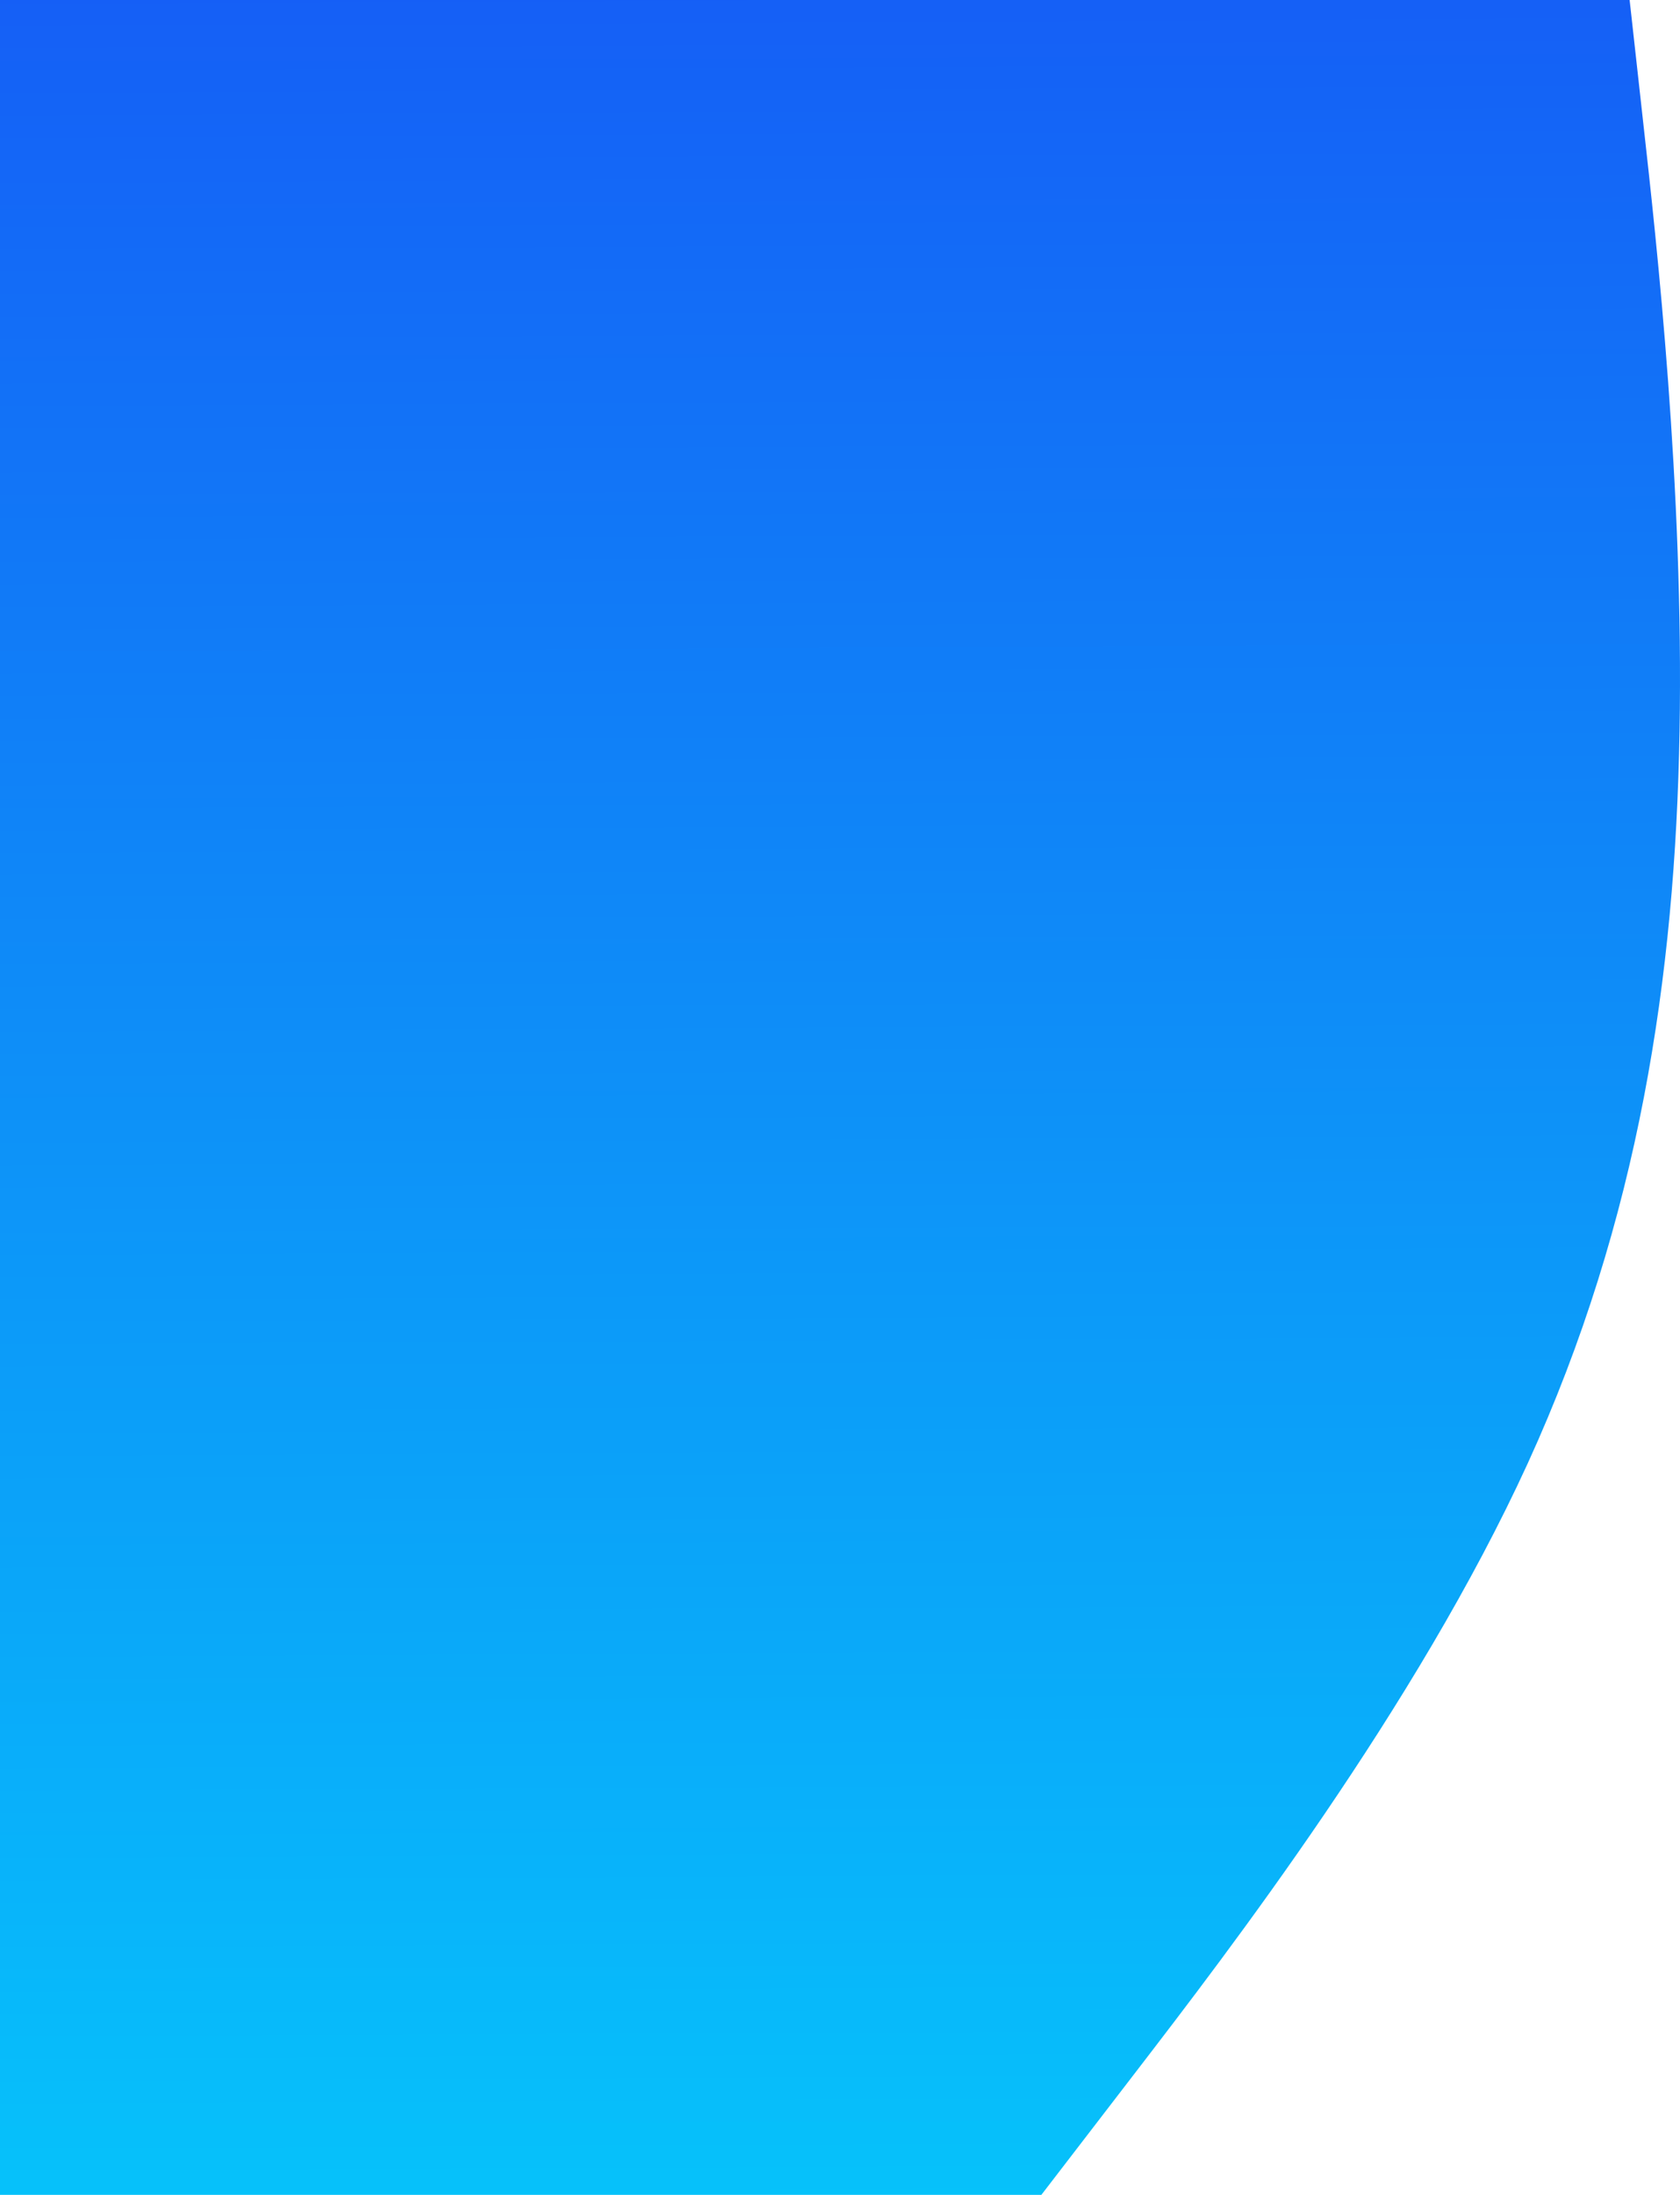 <svg width="827" height="1080" viewBox="0 0 827 1080" fill="none" xmlns="http://www.w3.org/2000/svg">
<path d="M802.202 0L808.855 60C815.584 120 828.891 240 826.774 360C824.657 480 806.965 600 752.074 720C697.107 840 604.865 960 558.744 1020L512.623 1080H0V1020C0 960 0 840 0 720C0 600 0 480 0 360C0 240 0 120 0 60V0H802.202Z" fill="url(#paint0_linear)"/>
<defs>
<linearGradient id="paint0_linear" x1="396.186" y1="-588" x2="404.783" y2="1225.48" gradientUnits="userSpaceOnUse">
<stop stop-color="#1D2AF4"/>
<stop offset="1" stop-color="#04CFFB"/>
</linearGradient>
</defs>
</svg>
